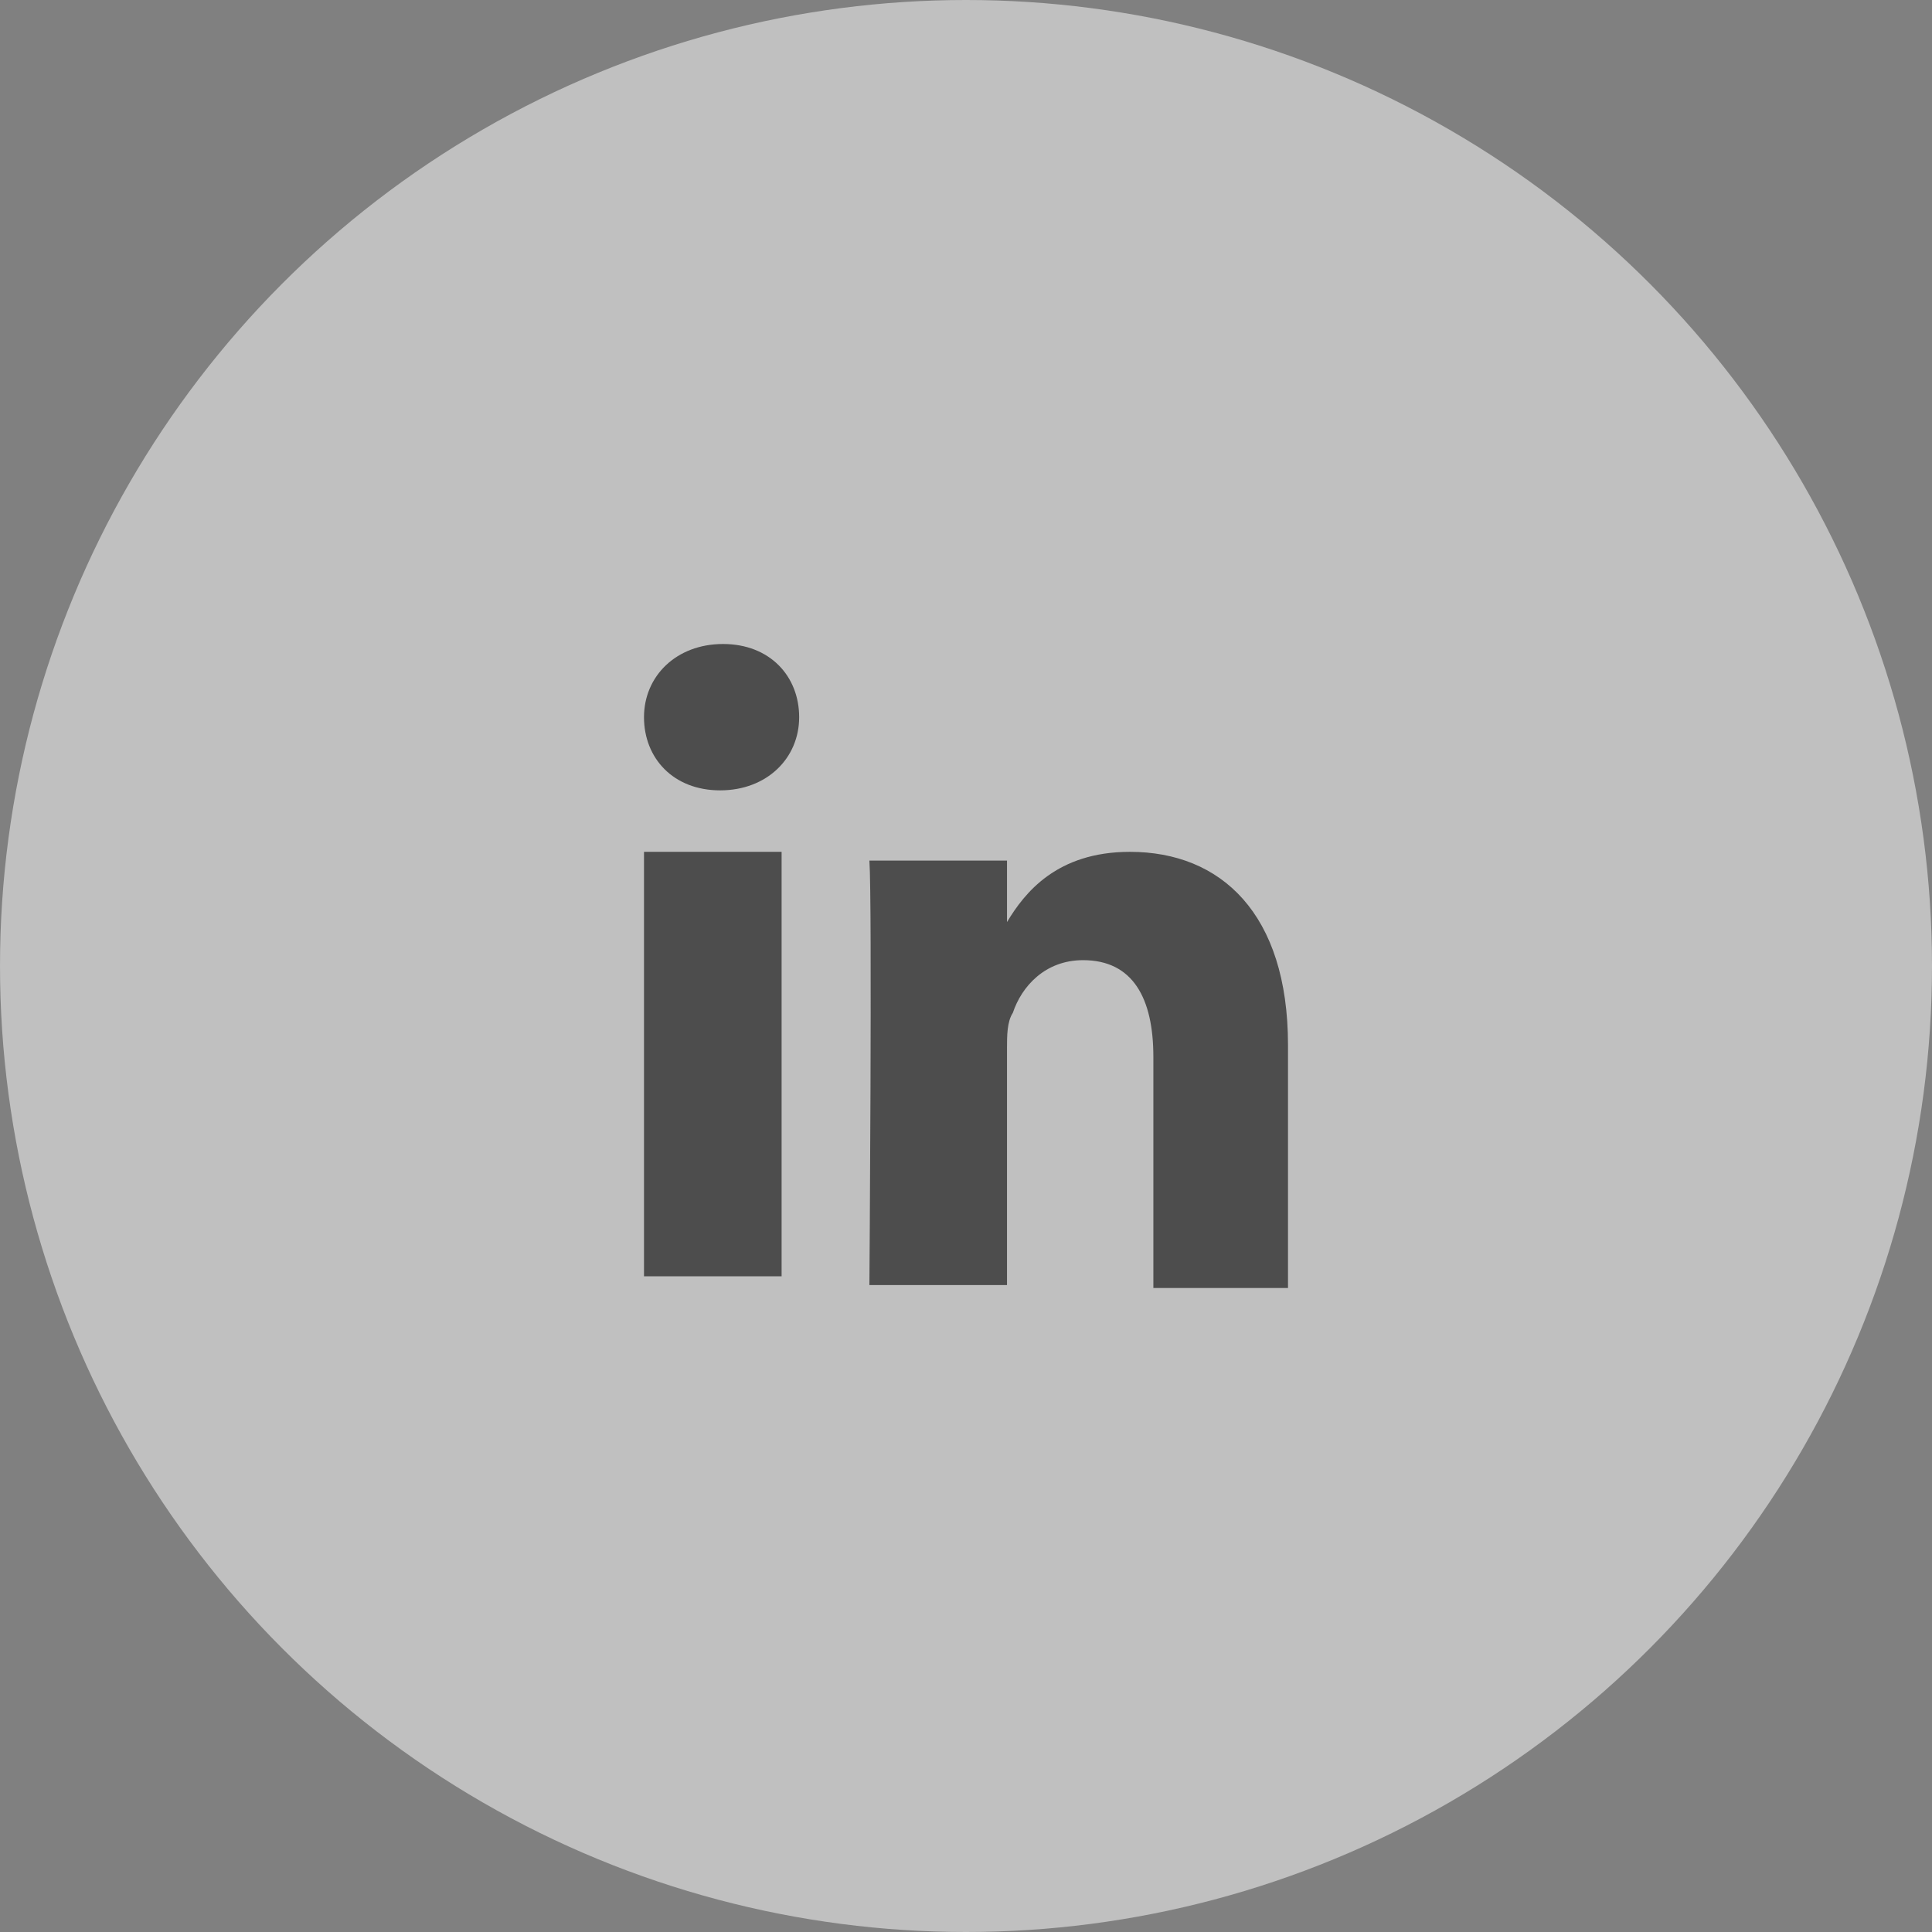 <?xml version="1.0" encoding="UTF-8"?>
<svg width="45px" height="45px" viewBox="0 0 45 45" version="1.1" xmlns="http://www.w3.org/2000/svg" xmlns:xlink="http://www.w3.org/1999/xlink">
    <rect x="0" y="0" width="45" height="45" fill="#808080" stroke="none"/>
    <!-- Generator: Sketch 44.1 (41455) - http://www.bohemiancoding.com/sketch -->
    <title>LinkedIn</title>
    <desc>Created with Sketch.</desc>
    <defs></defs>
    <g id="Symbols" stroke="none" stroke-width="1" fill="none" fill-rule="evenodd">
        <g id="Footer" transform="translate(-1260, -30)">
            <g id="Stacked-Group" transform="translate(980, 30)">
                <g id="LinkedIn" transform="translate(280, 0)">
                    <circle id="Oval" fill-opacity="0.5" fill="#FFFFFF" cx="22.5" cy="22.5" r="22.5"></circle>
                    <path d="M15,19.841 L15,29.727 L18.205,29.727 L18.205,19.841 L15,19.841 Z M16.841,15 C15.75,15 15,15.75 15,16.705 C15,17.659 15.682,18.409 16.773,18.409 L16.773,18.409 C17.864,18.409 18.614,17.659 18.614,16.705 C18.614,15.75 17.932,15 16.841,15 Z M26.318,19.841 C24.614,19.841 23.864,20.795 23.455,21.477 L23.455,20.045 L20.25,20.045 C20.318,21 20.25,29.932 20.25,29.932 L23.455,29.932 L23.455,24.409 C23.455,24.136 23.455,23.795 23.591,23.591 C23.795,22.977 24.341,22.364 25.227,22.364 C26.386,22.364 26.864,23.25 26.864,24.614 L26.864,30 L30,30 L30,24.341 C30,21.273 28.432,19.841 26.318,19.841 Z" id="Logo_LinkedIn" fill="#4D4D4D" fill-rule="nonzero"></path>
                </g>
            </g>
        </g>
    </g>
</svg>